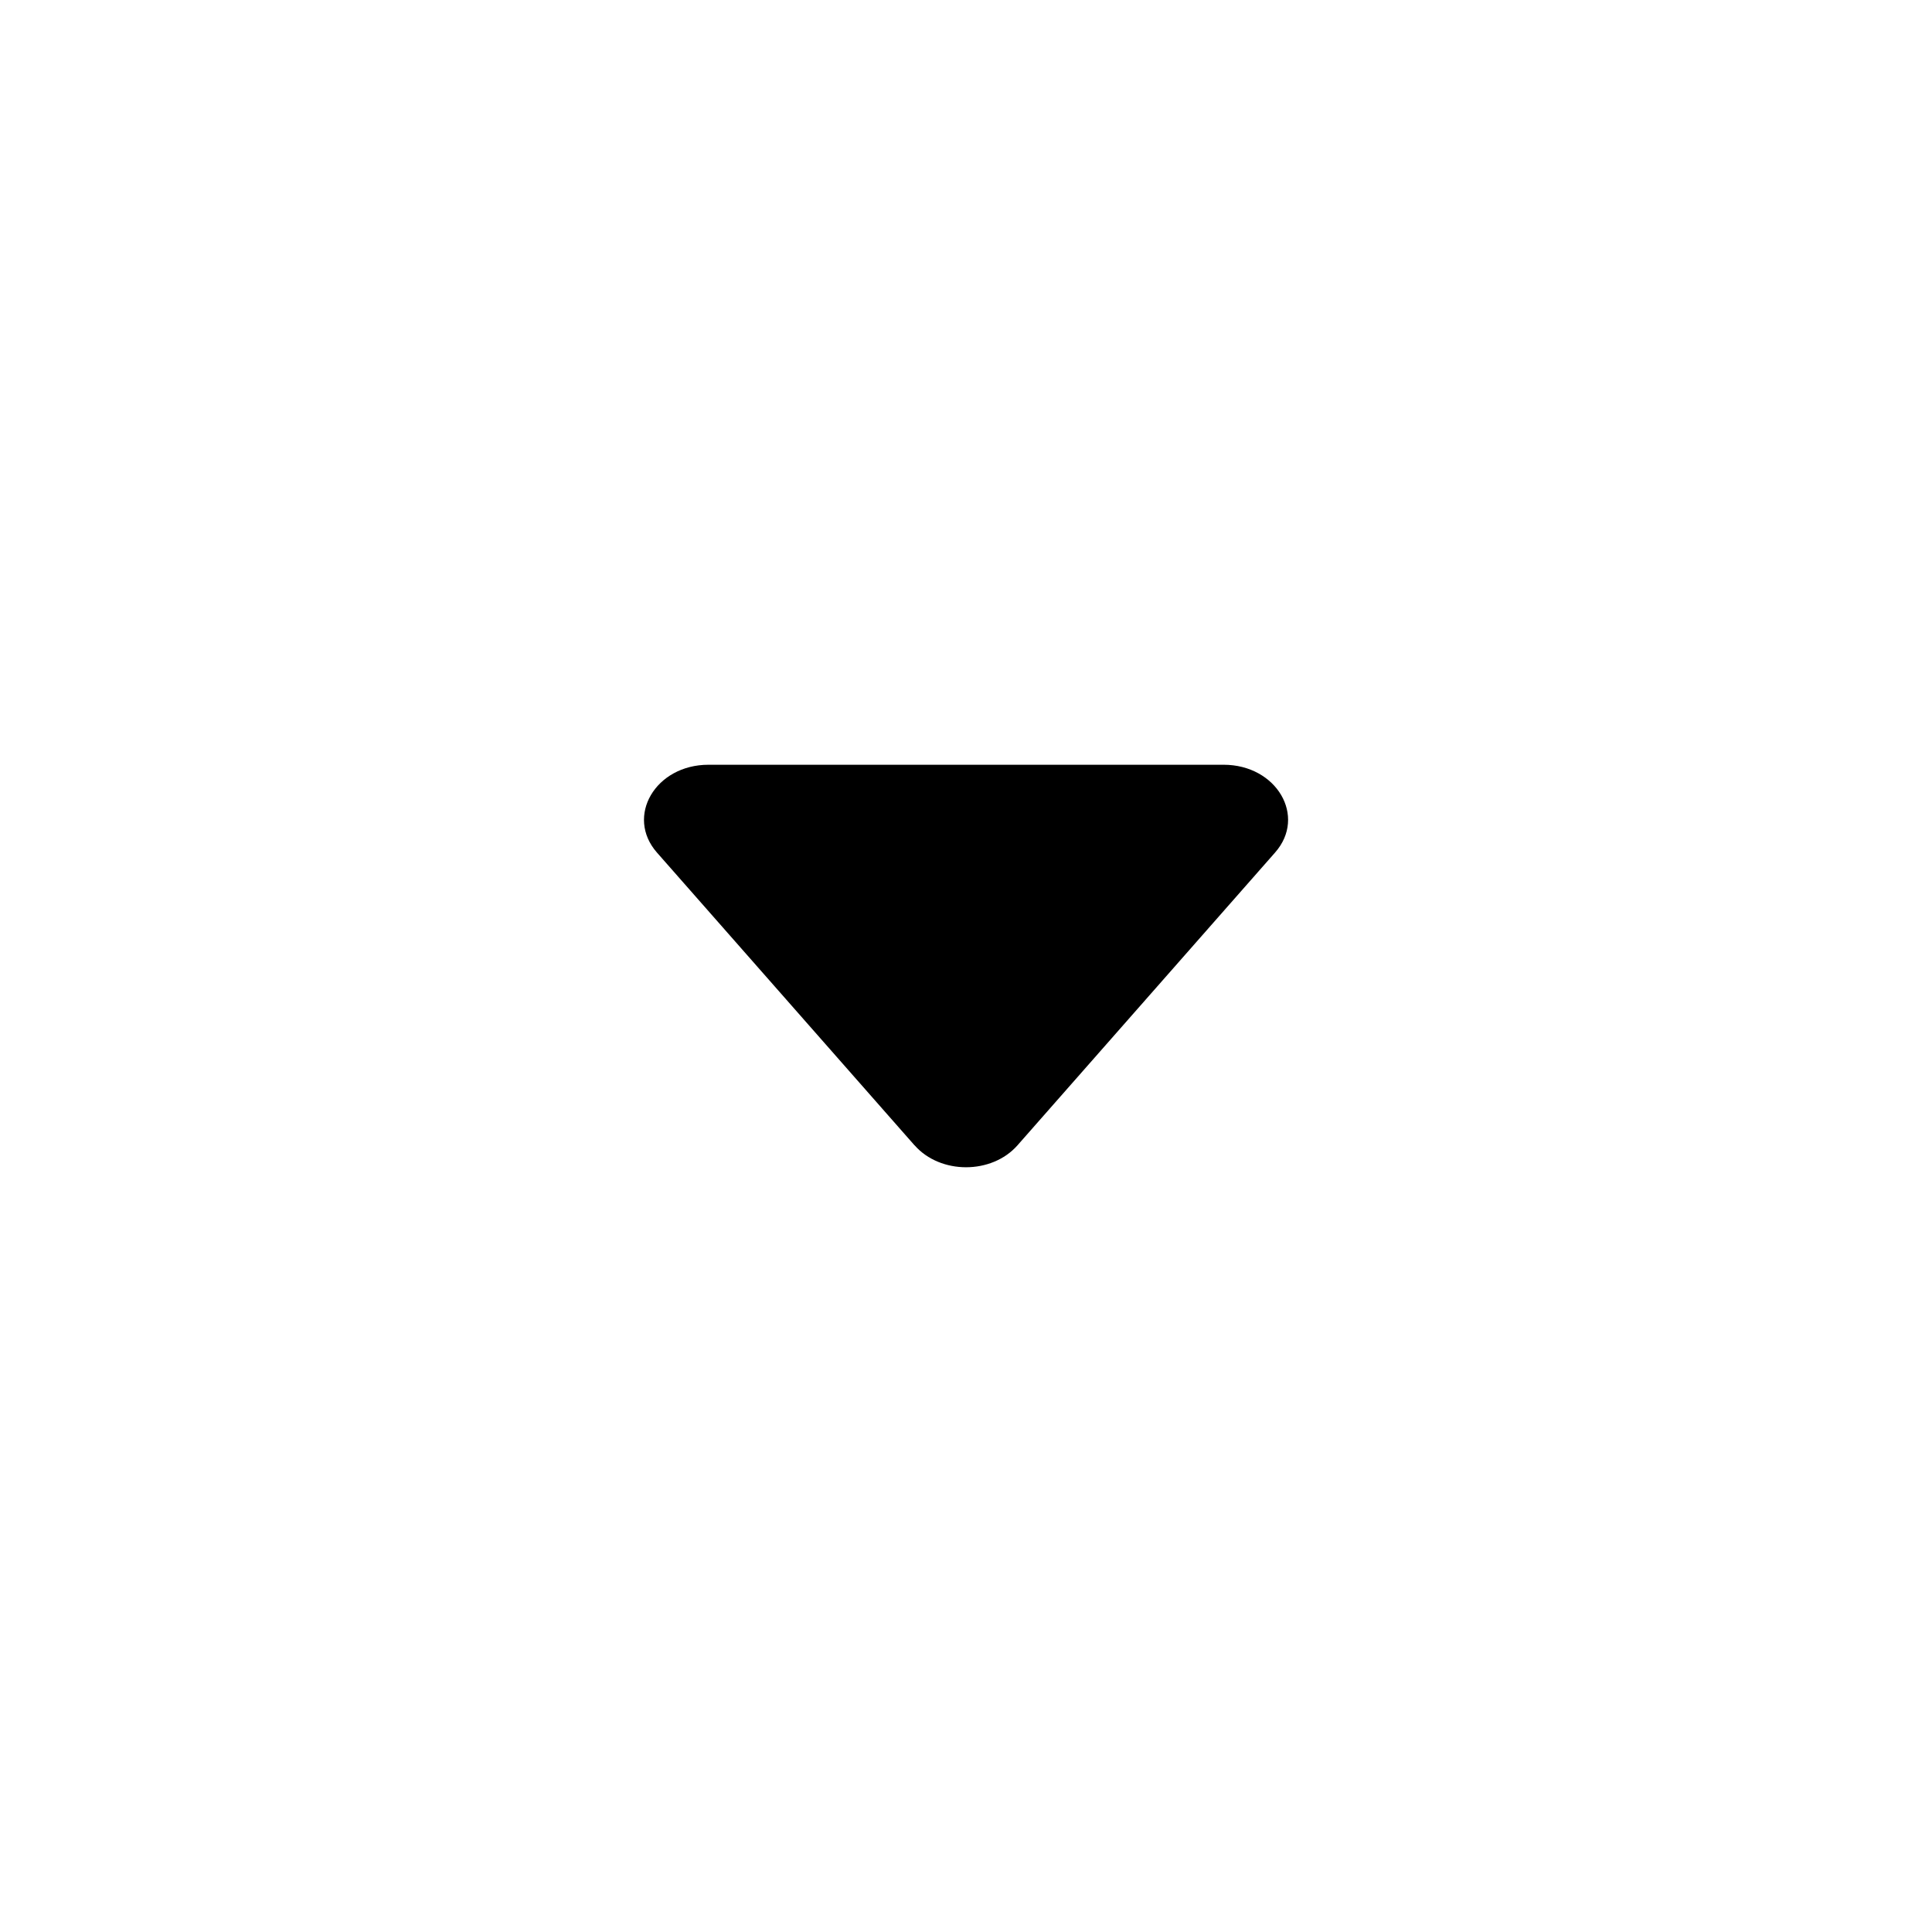 <svg xmlns="http://www.w3.org/2000/svg" width="1em" height="1em" viewBox="0 0 24 24"><path fill="currentColor" d="m11.36 14.227l-3.199-3.636c-.395-.45-.019-1.091.64-1.091H15.2c.659 0 1.035.641.64 1.09l-3.2 3.637c-.32.364-.959.364-1.279 0"/></svg>